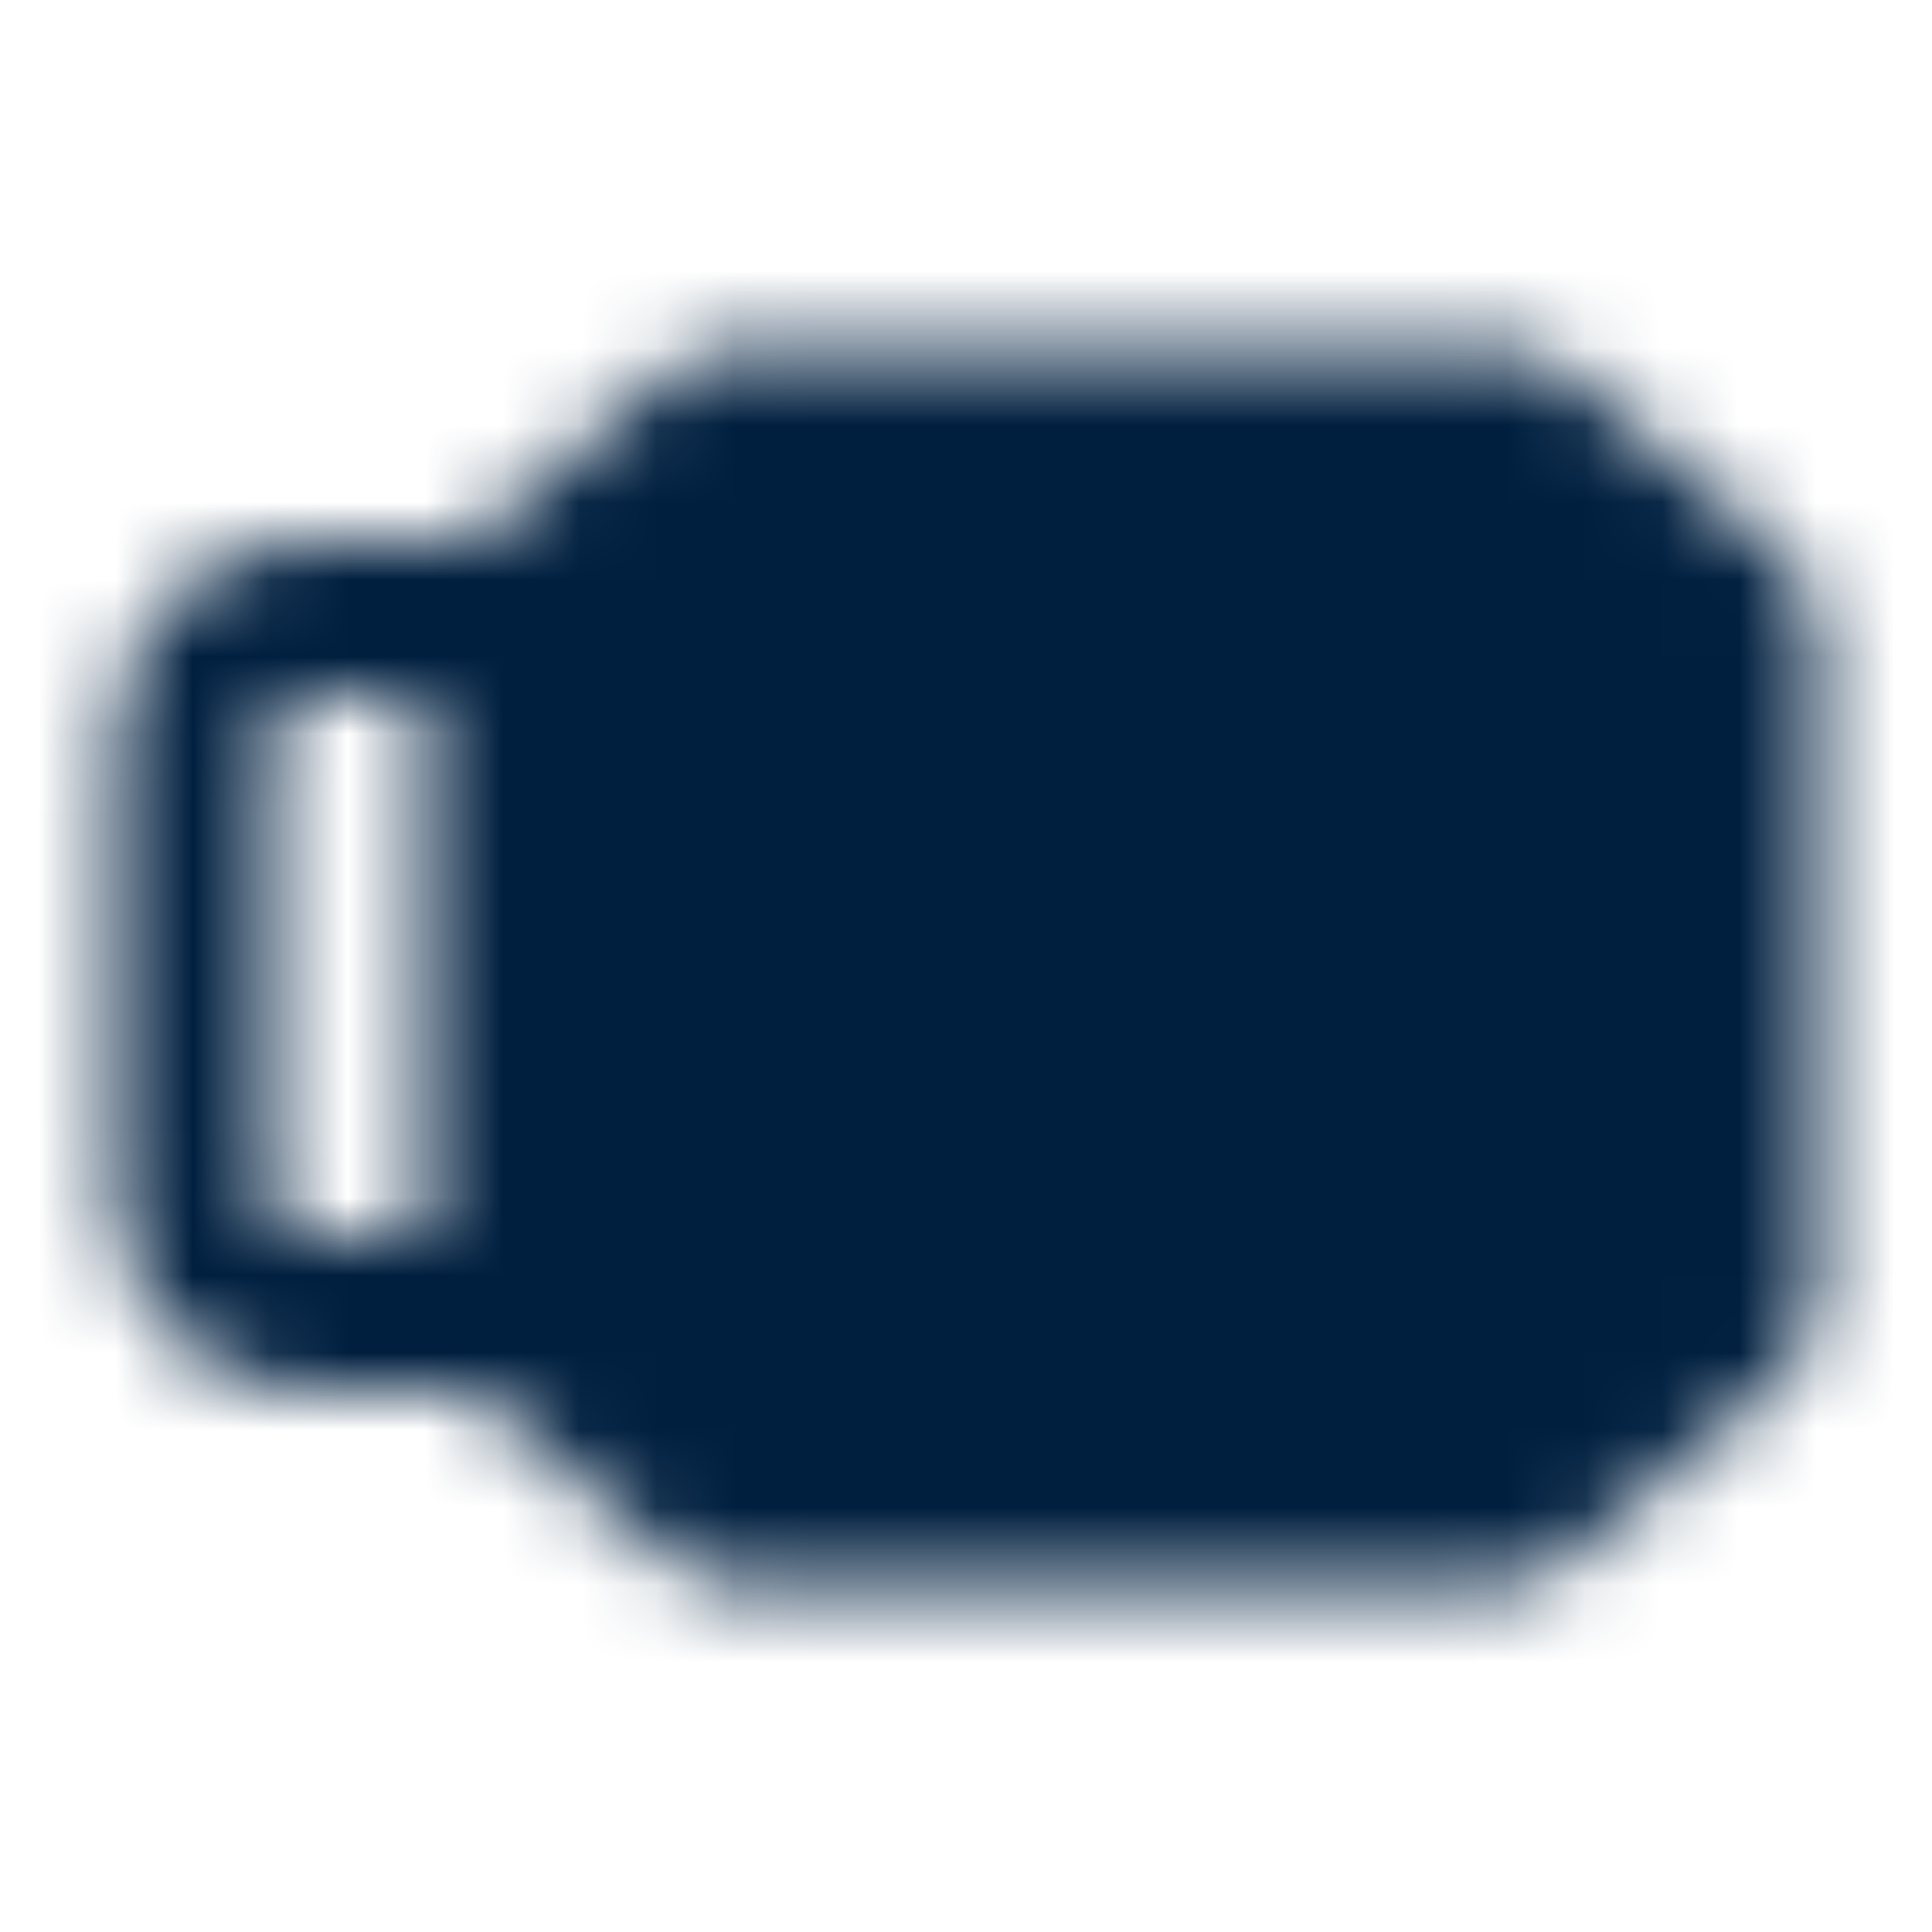 <svg width="25" height="25" viewBox="0 0 25 25" fill="none" xmlns="http://www.w3.org/2000/svg">
<mask id="mask0_1690_6738" style="mask-type:luminance" maskUnits="userSpaceOnUse" x="1" y="4" width="23" height="17">
<path d="M6.5 8L6.5 17L9.421 19.5L19.546 19.5L22.5 17L22.5 8L19.546 5.5L9.421 5.5L6.5 8Z" fill="white" stroke="white" stroke-width="2" stroke-linecap="round" stroke-linejoin="round"/>
<path d="M10.5 15L10.5 10" stroke="black" stroke-width="2" stroke-linecap="round" stroke-linejoin="round"/>
<path d="M6.5 8L4 8C3.602 8 3.221 8.158 2.939 8.439C2.658 8.721 2.5 9.102 2.5 9.5L2.5 15.5C2.5 15.898 2.658 16.279 2.939 16.561C3.221 16.842 3.602 17 4 17L6.5 17" stroke="white" stroke-width="2" stroke-linecap="round" stroke-linejoin="round"/>
<path d="M19 12.5C19 11.119 17.881 10 16.5 10C15.119 10 14 11.119 14 12.5C14 13.881 15.119 15 16.5 15C17.881 15 19 13.881 19 12.5Z" stroke="black" stroke-width="2" stroke-linecap="round" stroke-linejoin="round"/>
</mask>
<g mask="url(#mask0_1690_6738)">
<path d="M0.5 24.5L0.5 0.5L24.5 0.5L24.5 24.5L0.5 24.5Z" fill="#001F3F"/>
</g>
</svg>
